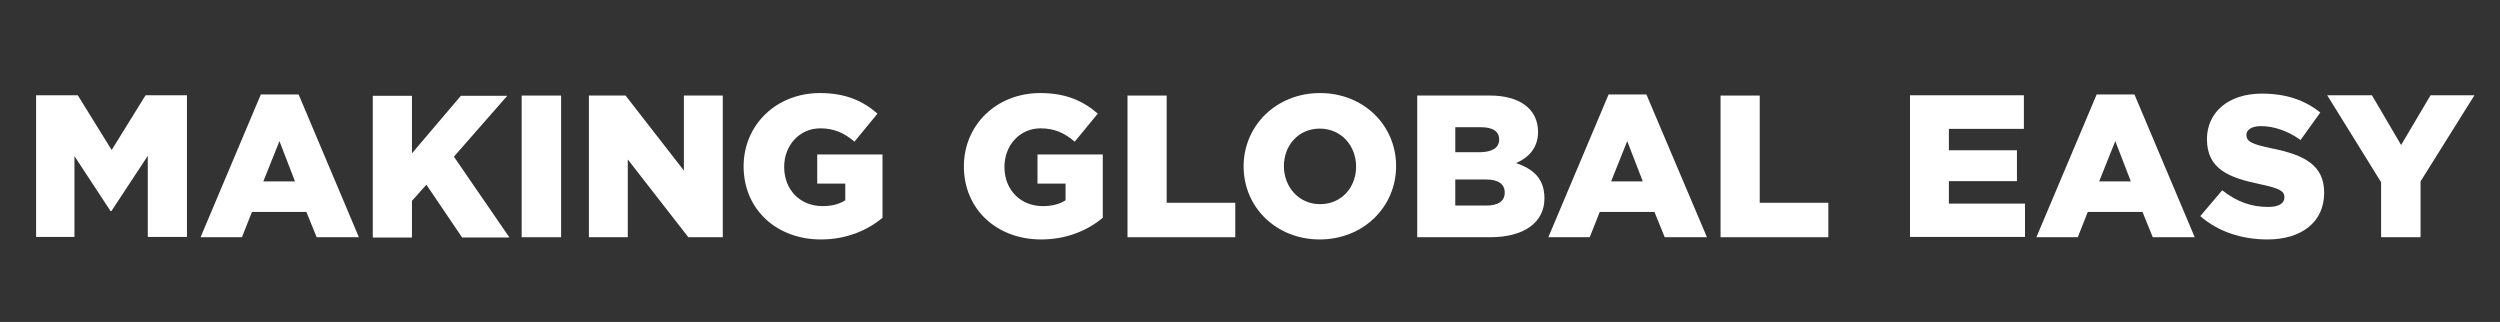 <?xml version="1.0" encoding="utf-8"?>
<!-- Generator: Adobe Illustrator 18.1.1, SVG Export Plug-In . SVG Version: 6.00 Build 0)  -->
<svg version="1.1" id="Layer_1" xmlns="http://www.w3.org/2000/svg" xmlns:xlink="http://www.w3.org/1999/xlink" x="0px" y="0px"
	 width="900px" height="115.9px" viewBox="0 0 900 115.9" enable-background="new 0 0 900 115.9" xml:space="preserve">
<rect x="0" y="0" width="900" height="115.9" fill="#333333" stroke="none"/>
<g>
	<g>
		<path fill="#FFFFFF" d="M40.1,76h-0.3l-13-19.8v29.1H13v-51H28l12.2,19.7l12.2-19.7h14.9v51H53.2V56.1L40.1,76z"/>
		<path fill="#FFFFFF" d="M129.2,85.4h-15.2l-3.7-9.1H90.7l-3.6,9.1H72.2L93.9,34h13.6L129.2,85.4z M100.6,50.8l-5.8,14.5h11.4
			L100.6,50.8z"/>
		<path fill="#FFFFFF" d="M166.3,85.4l-12.8-18.9l-5.2,5.8v13.2h-14.1v-51h14.1v20.7l17.6-20.7h16.7l-19.2,21.9l20,29.1H166.3z"/>
		<path fill="#FFFFFF" d="M202,34.4v51h-14.2v-51H202z"/>
		<path fill="#FFFFFF" d="M246.2,34.4h14v51h-12.4l-21.8-28v28h-14v-51h13.2l21,27V34.4z"/>
		<path fill="#FFFFFF" d="M295.5,86.2c-15.9,0-27.8-10.8-27.8-26.3c0-14.9,11.7-26.4,27.5-26.4c9,0,15.3,2.7,20.7,7.4l-8.3,10.1
			c-3.6-3.1-7.3-4.8-12.3-4.8c-7.4,0-13,6-13,13.9c0,8.3,5.8,14.1,13.8,14.1c3.4,0,6-0.7,8.2-2.1v-6h-10.1V55.6h23.5v22.8
			C312.3,82.9,304.8,86.2,295.5,86.2z"/>
		<path fill="#FFFFFF" d="M374.8,86.2c-15.9,0-27.8-10.8-27.8-26.3c0-14.9,11.7-26.4,27.5-26.4c9,0,15.3,2.7,20.7,7.4l-8.3,10.1
			c-3.6-3.1-7.3-4.8-12.3-4.8c-7.4,0-13,6-13,13.9c0,8.3,5.8,14.1,13.8,14.1c3.4,0,6-0.7,8.2-2.1v-6h-10.1V55.6H397v22.8
			C391.6,82.9,384.1,86.2,374.8,86.2z"/>
		<path fill="#FFFFFF" d="M405.9,34.4H420V73h24.7v12.4h-38.8V34.4z"/>
		<path fill="#FFFFFF" d="M475.1,86.2c-15.7,0-27.4-11.6-27.4-26.3c0-14.7,11.8-26.4,27.5-26.4c15.7,0,27.4,11.6,27.4,26.3
			S490.8,86.2,475.1,86.2z M475.1,46.3c-7.7,0-12.9,6.1-12.9,13.5s5.3,13.7,13,13.7c7.8,0,13-6.1,13-13.5
			C488.2,52.5,482.9,46.3,475.1,46.3z"/>
		<path fill="#FFFFFF" d="M553.7,47.5c0,5.8-3.5,9.3-7.9,11.2c6,2.1,10.2,5.4,10.2,12.7c0,8.8-7.5,14-19.5,14h-26.3v-51h26.2
			C546.9,34.4,553.7,39.1,553.7,47.5z M539.7,50.2c0-2.9-2.3-4.4-6.5-4.4h-9.3v9h9C537.1,54.7,539.7,53.3,539.7,50.2z M541.7,69.3
			c0-3-2.2-4.7-6.9-4.7h-10.9V74h11.1C539.3,74,541.7,72.5,541.7,69.3z"/>
		<path fill="#FFFFFF" d="M614.5,85.4h-15.2l-3.7-9.1h-19.7l-3.6,9.1h-14.9L579.1,34h13.6L614.5,85.4z M585.8,50.8l-5.8,14.5h11.4
			L585.8,50.8z"/>
		<path fill="#FFFFFF" d="M619.4,34.4h14.1V73h24.7v12.4h-38.8V34.4z"/>
		<path fill="#FFFFFF" d="M728.6,46.4h-27v7.7h24.5v11.1h-24.5v8.1H729v12h-41.4v-51h41V46.4z"/>
		<path fill="#FFFFFF" d="M790.1,85.4H775l-3.7-9.1h-19.7l-3.6,9.1h-14.9L754.8,34h13.6L790.1,85.4z M761.5,50.8l-5.8,14.5h11.4
			L761.5,50.8z"/>
		<path fill="#FFFFFF" d="M817.8,53.4c11.9,2.4,18.9,6.1,18.9,16c0,10.6-8.2,16.8-20.4,16.8c-9.3,0-17.8-2.8-24.2-8.4l7.9-9.3
			c5.3,4.2,10.6,6,16.6,6c3.8,0,5.8-1.3,5.8-3.5c0-2.2-1.7-3.2-8.8-4.7c-11.1-2.3-19.1-5.4-19.1-16.2c0-9.5,7.5-16.4,19.8-16.4
			c8.6,0,15.4,2.3,21,6.8l-7.1,9.9c-4.7-3.4-9.8-5-14.3-5c-3.4,0-5.2,1.4-5.2,3.2C808.8,51,810.6,51.9,817.8,53.4z"/>
		<path fill="#FFFFFF" d="M871.4,85.4h-14.2V65.6l-19.4-31.3h16.1l10.5,17.9l10.6-17.9h15.8l-19.4,31V85.4z"/>
	</g>
</g>
</svg>
